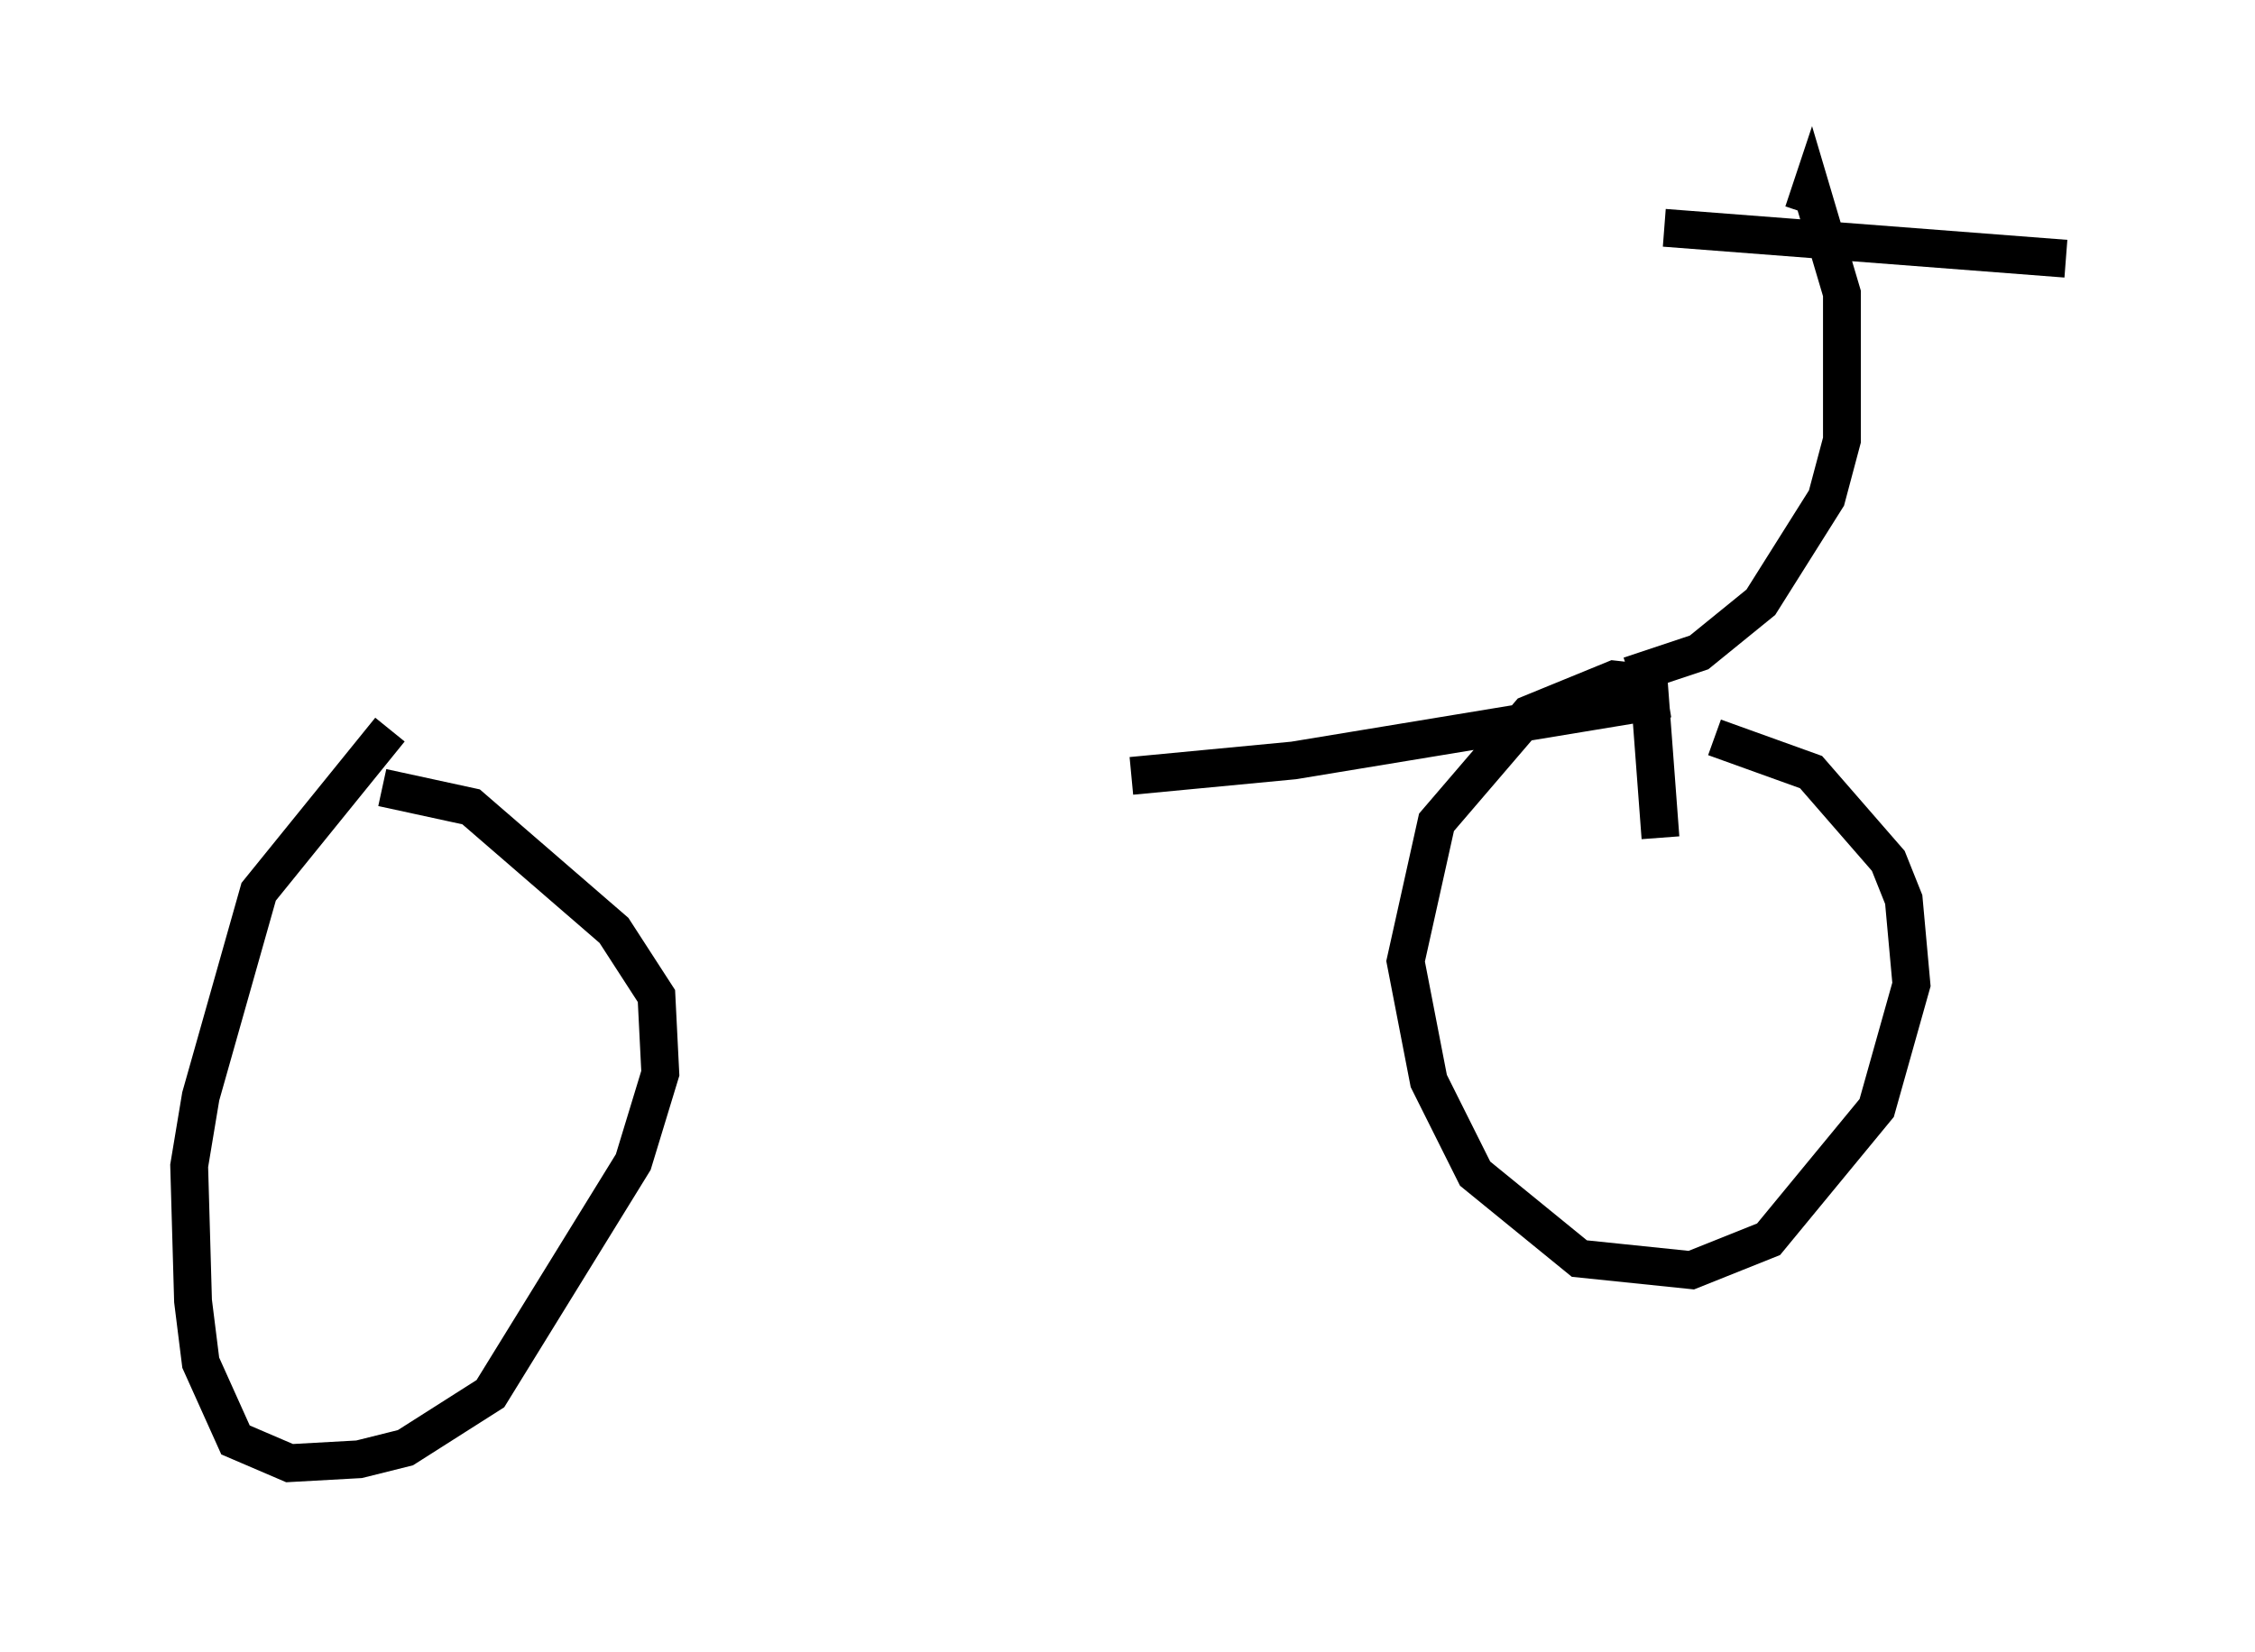 <?xml version="1.0" encoding="utf-8" ?>
<svg baseProfile="full" height="43.688" version="1.1" width="59.613" xmlns="http://www.w3.org/2000/svg" xmlns:ev="http://www.w3.org/2001/xml-events" xmlns:xlink="http://www.w3.org/1999/xlink"><defs /><rect fill="white" height="43.688" width="59.613" x="0" y="0" /><path d="M9.288, 20.823 m20.621, -0.306 l4.288, -0.408 9.902, -1.633 m-33.79, 0.817 l-3.471, 4.288 -1.531, 5.41 l-0.306, 1.838 0.102, 3.573 l0.204, 1.633 0.919, 2.042 l1.429, 0.613 1.838, -0.102 l1.225, -0.306 2.246, -1.429 l3.777, -6.125 0.715, -2.348 l-0.102, -2.042 -1.123, -1.735 l-3.777, -3.267 -2.348, -0.51 m33.79, 1.327 l-0.306, -4.083 -0.919, -0.102 l-2.246, 0.919 -2.45, 2.858 l-0.817, 3.675 0.613, 3.165 l1.225, 2.45 2.756, 2.246 l2.96, 0.306 2.042, -0.817 l2.858, -3.471 0.919, -3.267 l-0.204, -2.246 -0.408, -1.021 l-2.042, -2.348 -2.552, -0.919 m-2.246, -1.633 l1.838, -0.613 1.633, -1.327 l1.735, -2.756 0.408, -1.531 l0.0, -3.879 -0.817, -2.756 l-0.204, 0.613 m-3.675, 0.408 l10.617, 0.817 " fill="none" stroke="black" stroke-width="1" /></svg>